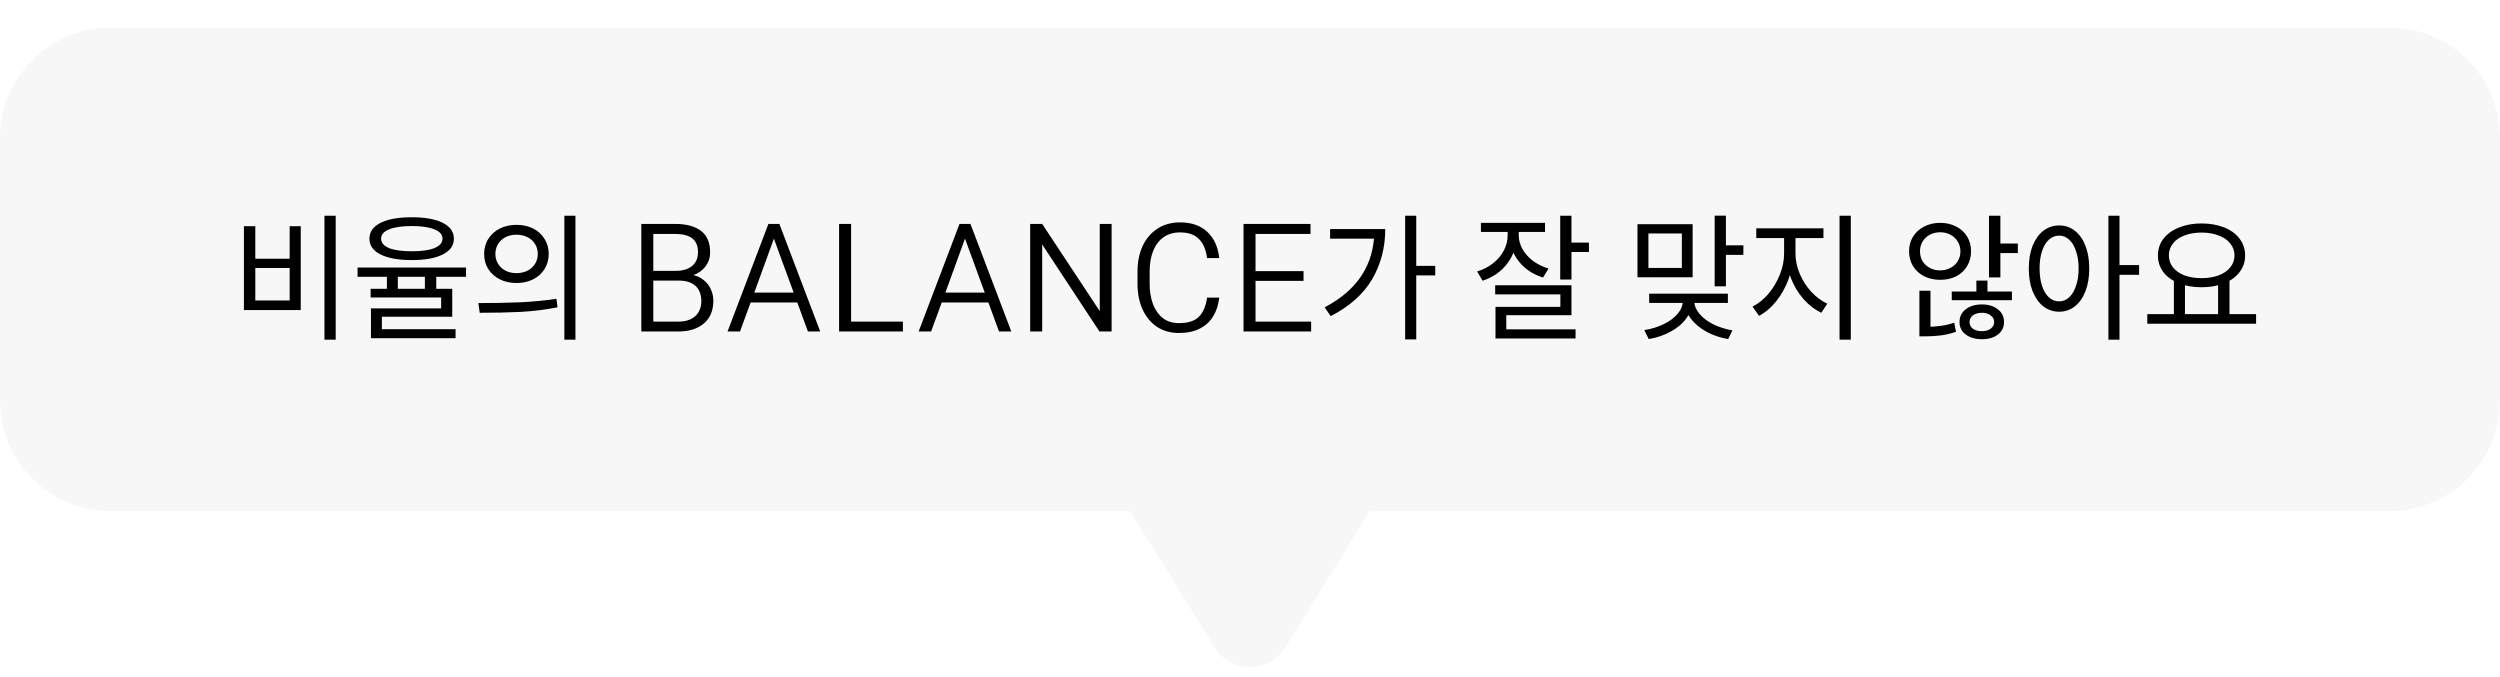 <svg xmlns="http://www.w3.org/2000/svg" width="181" height="49" fill="none">
  <g filter="url(#a)">
    <path fill="#F7F7F7" fill-rule="evenodd" d="M93.05 46.889c-1.173 1.892-3.926 1.892-5.099 0L81.818 37H8c-4.418 0-8-3.582-8-8V10c0-4.418 3.582-8 8-8h165c4.418 0 8 3.582 8 8V29c0 4.418-3.582 8-8 8H99.182l-6.132 9.889Z" clip-rule="evenodd"/>
  </g>
  <path fill="#000" d="M24.304 24.594h-.814v-8.976h.814v8.976Zm-5.819-5.863h2.486v-2.354h.803v6.072H17.66v-6.072h.825v2.354Zm2.486 3.025v-2.354h-2.486v2.354h2.486Zm7.832-.451h-.792v-1.661h.792v1.661Zm2.783 0h-.825v-1.661h.825v1.661Zm-1.771-5.577c.961 0 1.709.136 2.244.407.535.271.803.653.803 1.144 0 .491-.268.873-.803 1.144-.535.271-1.283.407-2.244.407-.968 0-1.723-.136-2.266-.407-.535-.271-.803-.653-.803-1.144 0-.491.268-.873.803-1.144.543-.271 1.298-.407 2.266-.407Zm0 .638c-.711 0-1.261.081-1.65.242-.381.154-.572.378-.572.671 0 .293.191.521.572.682.389.154.939.231 1.65.231.711 0 1.258-.077 1.639-.231.389-.161.583-.389.583-.682 0-.293-.194-.517-.583-.671-.381-.161-.928-.242-1.639-.242Zm3.927 3.674h-7.854v-.671h7.854v.671Zm-1.001 2.893h-5.093v1.078h-.792v-1.683h5.082v-.792h-5.104v-.627h5.907v2.024Zm.242 1.551h-6.127v-.649h6.127v.649Zm4.411-8.206c.447 0 .847.088 1.199.264.352.176.627.425.825.748.205.315.308.682.308 1.1 0 .411-.103.777-.308 1.1-.198.315-.473.561-.825.737-.352.176-.752.264-1.199.264-.447 0-.847-.088-1.199-.264-.352-.176-.631-.422-.836-.737-.205-.323-.308-.689-.308-1.1 0-.418.103-.785.308-1.1.205-.323.484-.572.836-.748.359-.176.759-.264 1.199-.264Zm0 .715c-.293 0-.557.059-.792.176-.227.117-.407.282-.539.495-.132.213-.198.455-.198.726 0 .264.066.502.198.715s.312.378.539.495c.235.117.499.176.792.176.293 0 .557-.059.792-.176.235-.117.418-.282.55-.495.132-.213.198-.451.198-.715 0-.271-.066-.513-.198-.726s-.315-.378-.55-.495c-.235-.117-.499-.176-.792-.176Zm4.268 7.601h-.803v-8.976h.803v8.976Zm-7.029-2.651c1.093 0 2.097-.018 3.014-.055.924-.044 1.804-.128 2.64-.253l.077.616c-.865.169-1.745.279-2.64.33-.887.044-1.885.066-2.992.066l-.099-.704Zm17.012-.165c0 .704-.227 1.25-.682 1.639-.455.389-1.071.583-1.848.583h-2.684v-7.788h2.442c.814 0 1.441.169 1.881.506.44.337.66.858.66 1.562 0 .374-.11.708-.33 1.001-.213.286-.506.499-.88.638.293.066.546.191.759.374.22.176.389.396.506.66.117.257.176.532.176.825Zm-4.345-2.167h1.606c.513 0 .913-.117 1.199-.352.286-.235.429-.568.429-1.001 0-.455-.139-.788-.418-1.001-.271-.213-.686-.319-1.243-.319h-1.573v2.673Zm3.476 2.178c0-.293-.059-.55-.176-.77-.117-.227-.297-.4-.539-.517-.235-.125-.535-.187-.902-.187h-1.859v2.97h1.815c.521 0 .928-.132 1.221-.396.293-.271.44-.638.44-1.1Zm4.858-5.577h.792L59.384 24h-.891l-.77-2.101h-3.377l-.77 2.101h-.902l2.959-7.788Zm.396 1.067-1.419 3.905h2.849l-1.43-3.905Zm4.72-1.067h.869v7.073h3.751V24h-4.62v-7.788Zm8.719 0h.792L73.219 24h-.891l-.77-2.101h-3.377l-.77 2.101h-.902l2.959-7.788Zm.396 1.067-1.419 3.905h2.849l-1.43-3.905Zm5.589.418V24h-.869v-7.788h.869l4.169 6.314v-6.314h.858V24h-.88l-4.147-6.303Zm12.819 3.85c-.059.521-.205.972-.44 1.353-.227.381-.55.678-.968.891-.418.213-.92.319-1.507.319-.601 0-1.129-.147-1.584-.44-.447-.301-.796-.719-1.045-1.254-.249-.543-.374-1.166-.374-1.87v-.869c0-.711.125-1.335.374-1.87.257-.543.616-.961 1.078-1.254.462-.301 1.005-.451 1.628-.451.836 0 1.496.231 1.98.693.484.455.77 1.085.858 1.892h-.88c-.081-.616-.279-1.078-.594-1.386-.308-.315-.763-.473-1.364-.473-.469 0-.869.117-1.199.352-.323.227-.572.557-.748.99-.169.425-.253.924-.253 1.496v.88c0 .55.081 1.041.242 1.474.161.425.4.763.715 1.012.315.242.704.363 1.166.363.645 0 1.122-.15 1.43-.451.315-.308.517-.774.605-1.397h.88Zm1.758-5.335h4.851v.726h-3.982v2.695h3.476v.704h-3.476v2.948h4.026V24h-4.895v-7.788Zm12.505 8.36h-.803v-8.954h.803v8.954Zm1.375-4.631h-1.595v-.693h1.595v.693Zm-3.619-3.355c0 1.342-.319 2.556-.957 3.641-.638 1.078-1.635 1.965-2.992 2.662l-.44-.638c1.195-.623 2.094-1.401 2.695-2.332.601-.939.902-2.009.902-3.212v-.121h.792Zm-.374.693h-3.619v-.693h3.619v.693Zm9.884-.242c0 .77-.223 1.448-.671 2.035-.44.587-1.037 1.005-1.793 1.254l-.396-.671c.44-.132.825-.33 1.155-.594.338-.264.598-.572.781-.924.184-.352.275-.719.275-1.1v-.715h.649v.715Zm.154-.011c0 .345.088.678.264 1.001.184.323.437.609.759.858.33.242.708.429 1.133.561l-.396.649c-.733-.227-1.32-.62-1.76-1.177-.44-.557-.66-1.188-.66-1.892v-.704h.66v.704Zm1.903-.231h-4.642v-.66h4.642v.66Zm1.914 3.443h-.814v-4.62h.814v4.62Zm1.265-1.991h-1.628v-.682h1.628v.682Zm-1.265 4.576h-4.719v1.375h-.781v-1.98h4.697v-.902h-4.719v-.66h5.522v2.167Zm.297 1.683h-5.797v-.66h5.797v.66Zm8.476-4.433h-3.993v-3.839h3.993v3.839Zm-3.201-.671h2.42v-2.497h-2.42v2.497Zm5.61 1.331h-.814v-5.115h.814v5.115Zm1.265-2.277h-1.496v-.693h1.496v.693Zm-3.718 3.344c0 .455-.139.873-.418 1.254-.271.381-.649.7-1.133.957-.476.264-1.004.444-1.584.539l-.319-.649c.514-.081.979-.224 1.397-.429.426-.205.763-.455 1.012-.748.25-.293.374-.601.374-.924v-.231h.671v.231Zm.165 0c0 .315.125.623.374.924.25.293.583.546 1.001.759.426.205.888.352 1.386.44l-.308.627c-.579-.095-1.107-.275-1.584-.539-.476-.264-.858-.587-1.144-.968-.278-.381-.418-.796-.418-1.243v-.231h.693v.231Zm2.431.132h-5.698v-.671h5.698v.671Zm4.73-3.575c0 .623-.11 1.236-.33 1.837-.22.601-.517 1.137-.891 1.606-.374.469-.792.825-1.254 1.067l-.473-.671c.411-.198.792-.502 1.144-.913.352-.418.631-.884.836-1.397.205-.513.308-1.023.308-1.529v-1.441h.66v1.441Zm.165 0c0 .484.103.972.308 1.463.205.491.484.928.836 1.309.352.374.737.66 1.155.858l-.429.66c-.477-.227-.909-.561-1.298-1.001-.381-.44-.682-.942-.902-1.507-.22-.572-.33-1.166-.33-1.782v-1.441h.66v1.441Zm2.024-1.122h-4.862v-.704h4.862v.704Zm1.98 7.359h-.814v-8.976h.814v8.976Zm6.474-8.459c.425 0 .807.088 1.144.264.345.169.612.411.803.726.191.315.286.671.286 1.067 0 .403-.095.763-.286 1.078-.191.315-.455.561-.792.737-.337.169-.722.253-1.155.253-.425 0-.81-.084-1.155-.253-.345-.176-.616-.422-.814-.737-.191-.323-.286-.682-.286-1.078s.095-.748.286-1.056c.198-.315.469-.561.814-.737.345-.176.73-.264 1.155-.264Zm0 .682c-.279 0-.528.059-.748.176-.22.117-.396.282-.528.495-.125.205-.187.44-.187.704 0 .271.062.513.187.726.132.205.308.367.528.484.22.117.466.176.737.176.279 0 .528-.059.748-.176.227-.117.403-.279.528-.484.132-.213.198-.455.198-.726 0-.264-.066-.499-.198-.704-.125-.213-.301-.378-.528-.495-.22-.117-.466-.176-.737-.176Zm4.356 3.267h-.825v-4.466h.825v4.466Zm1.265-1.76h-1.617v-.693h1.617v.693Zm-6.688 5.346c.323 0 .667-.022 1.034-.066.367-.044.715-.125 1.045-.242l.132.66c-.374.132-.744.22-1.111.264-.367.044-.733.066-1.1.066h-.44v-.682h.44Zm.363.242h-.803v-2.86h.803v2.86Zm5.896-2.178h-4.356v-.627h4.356v.627Zm-2.167.308c.469 0 .851.117 1.144.352.301.227.451.535.451.924 0 .374-.147.675-.44.902-.293.227-.678.341-1.155.341-.484 0-.876-.114-1.177-.341-.301-.227-.451-.528-.451-.902 0-.389.15-.697.451-.924.301-.235.693-.352 1.177-.352Zm0 .605c-.271 0-.491.062-.66.187-.161.125-.242.286-.242.484s.081.359.242.484c.169.117.389.176.66.176.257 0 .466-.059.627-.176.169-.125.253-.286.253-.484s-.084-.359-.253-.484c-.161-.125-.37-.187-.627-.187Zm.396-1.045h-.803v-1.287h.803v1.287Zm5.192-5.28c.425 0 .803.128 1.133.385.33.257.587.62.77 1.089.183.469.275 1.019.275 1.65 0 .623-.092 1.17-.275 1.639-.183.469-.44.836-.77 1.1-.33.257-.708.385-1.133.385-.425 0-.807-.128-1.144-.385-.33-.264-.59-.631-.781-1.1-.183-.469-.275-1.016-.275-1.639 0-.631.092-1.181.275-1.65.191-.469.451-.832.781-1.089.337-.257.719-.385 1.144-.385Zm0 .737c-.279 0-.528.099-.748.297-.213.191-.378.469-.495.836-.117.359-.176.774-.176 1.243 0 .477.059.895.176 1.254.117.359.282.638.495.836.22.198.469.297.748.297.271 0 .513-.099.726-.297.213-.198.378-.477.495-.836.125-.359.187-.777.187-1.254 0-.469-.062-.884-.187-1.243-.117-.367-.282-.645-.495-.836-.213-.198-.455-.297-.726-.297Zm4.367 7.535h-.803v-8.976h.803v8.976Zm1.419-4.697h-1.595v-.704h1.595v.704Zm3.322 3.014h-.803v-2.673h.803v2.673Zm3.223 0h-.825v-2.673h.825v2.673Zm1.925.528h-7.876v-.693h7.876v.693Zm-3.949-7.26c.608 0 1.151.095 1.628.286.484.191.858.462 1.122.814.271.352.407.759.407 1.221 0 .455-.136.858-.407 1.21-.264.345-.635.612-1.111.803-.477.191-1.023.286-1.639.286-.616 0-1.163-.095-1.639-.286-.477-.191-.851-.458-1.122-.803-.264-.352-.396-.755-.396-1.21 0-.462.132-.865.396-1.21.271-.352.645-.623 1.122-.814.484-.198 1.03-.297 1.639-.297Zm0 .66c-.462 0-.873.07-1.232.209-.36.132-.638.326-.836.583-.198.249-.297.535-.297.858 0 .33.099.62.297.869.198.249.476.444.836.583.359.132.77.198 1.232.198.462 0 .872-.066 1.232-.198.366-.139.649-.334.847-.583.205-.249.308-.539.308-.869 0-.323-.103-.609-.308-.858-.198-.257-.481-.451-.847-.583-.36-.139-.77-.209-1.232-.209Z"/>
  <defs>
    <filter id="a" width="181" height="46.308" x="0" y="2" color-interpolation-filters="sRGB" filterUnits="userSpaceOnUse">
      <feFlood flood-opacity="0" result="BackgroundImageFix"/>
      <feBlend in="SourceGraphic" in2="BackgroundImageFix" result="shape"/>
      <feColorMatrix in="SourceAlpha" result="hardAlpha" values="0 0 0 0 0 0 0 0 0 0 0 0 0 0 0 0 0 0 127 0"/>
      <feOffset/>
      <feGaussianBlur stdDeviation="2"/>
      <feComposite in2="hardAlpha" k2="-1" k3="1" operator="arithmetic"/>
      <feColorMatrix values="0 0 0 0 0 0 0 0 0 0 0 0 0 0 0 0 0 0 0.25 0"/>
      <feBlend in2="shape" result="effect1_innerShadow_1224_923"/>
    </filter>
  </defs>
</svg>